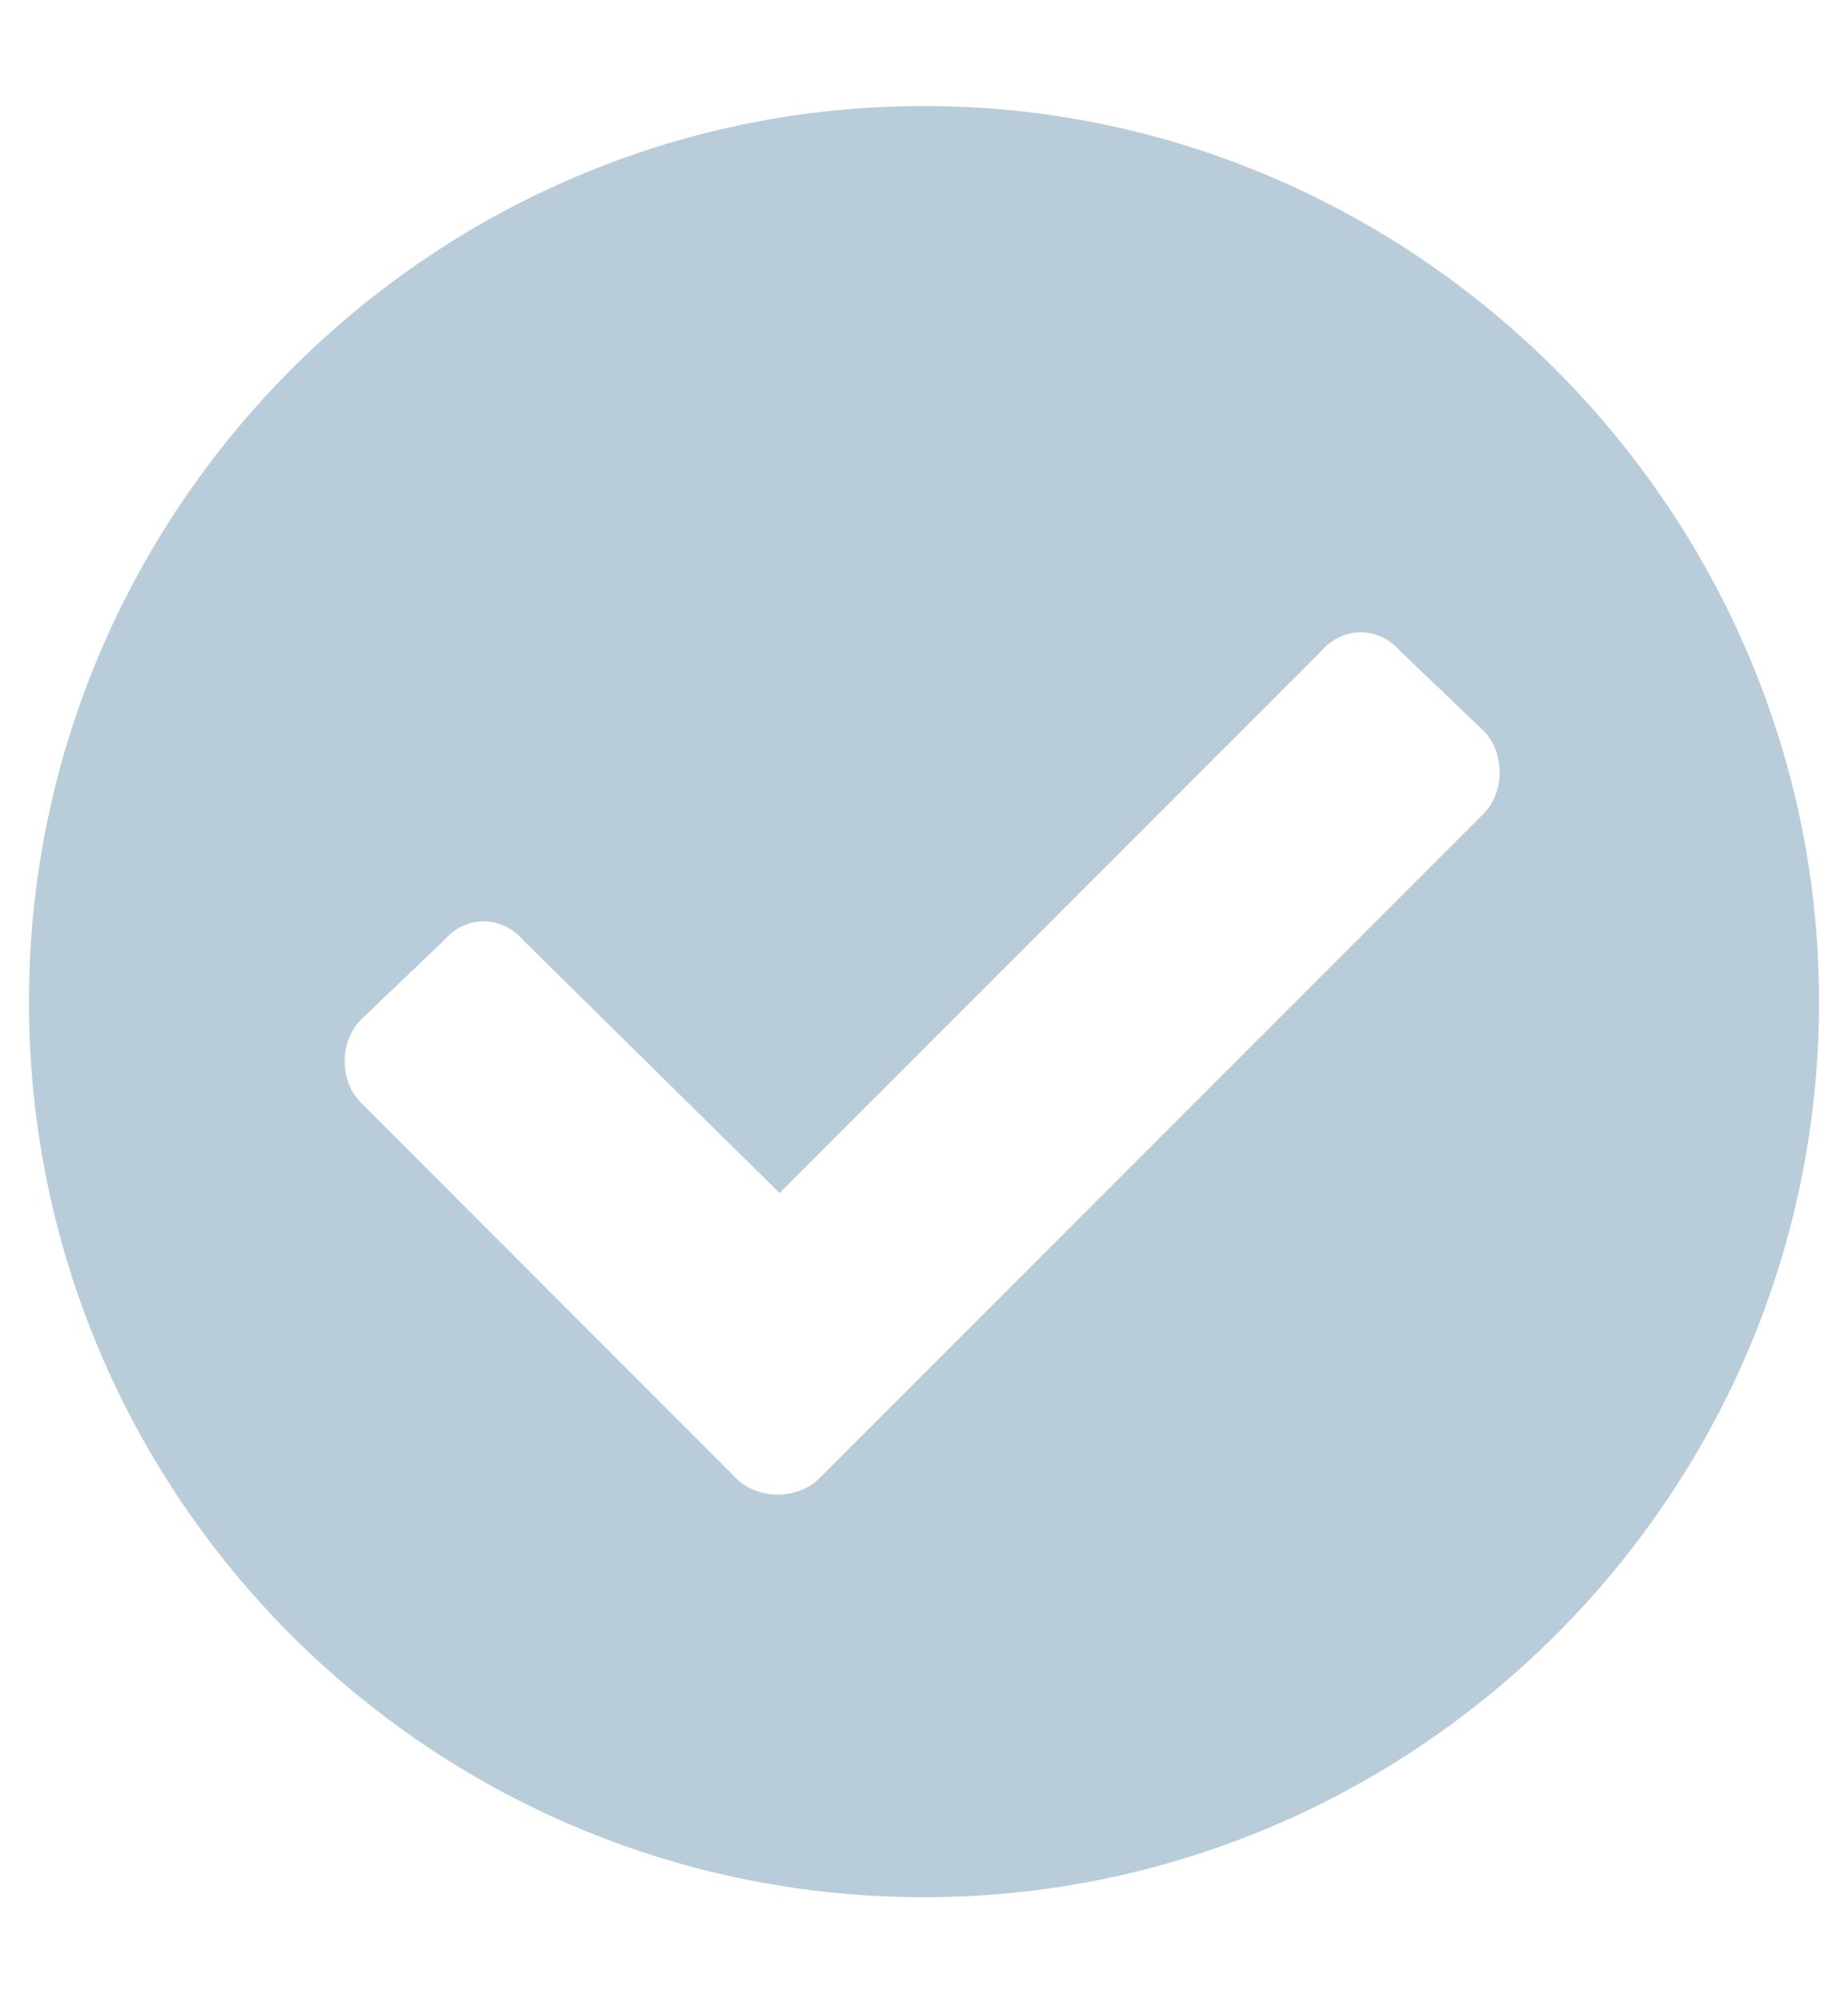 <svg width="12" height="13" viewBox="0 0 12 13" fill="none" xmlns="http://www.w3.org/2000/svg">
<path d="M11.812 6.5C11.812 3.312 9.188 0.688 6 0.688C2.789 0.688 0.188 3.312 0.188 6.5C0.188 9.711 2.789 12.312 6 12.312C9.188 12.312 11.812 9.711 11.812 6.5ZM5.32 9.594C5.18 9.734 4.922 9.734 4.781 9.594L2.344 7.156C2.203 7.016 2.203 6.758 2.344 6.617L2.883 6.102C3.023 5.938 3.258 5.938 3.398 6.102L5.062 7.742L8.578 4.227C8.719 4.062 8.953 4.062 9.094 4.227L9.633 4.742C9.773 4.883 9.773 5.141 9.633 5.281L5.32 9.594Z" fill="#B8CCD9"/>
</svg>
